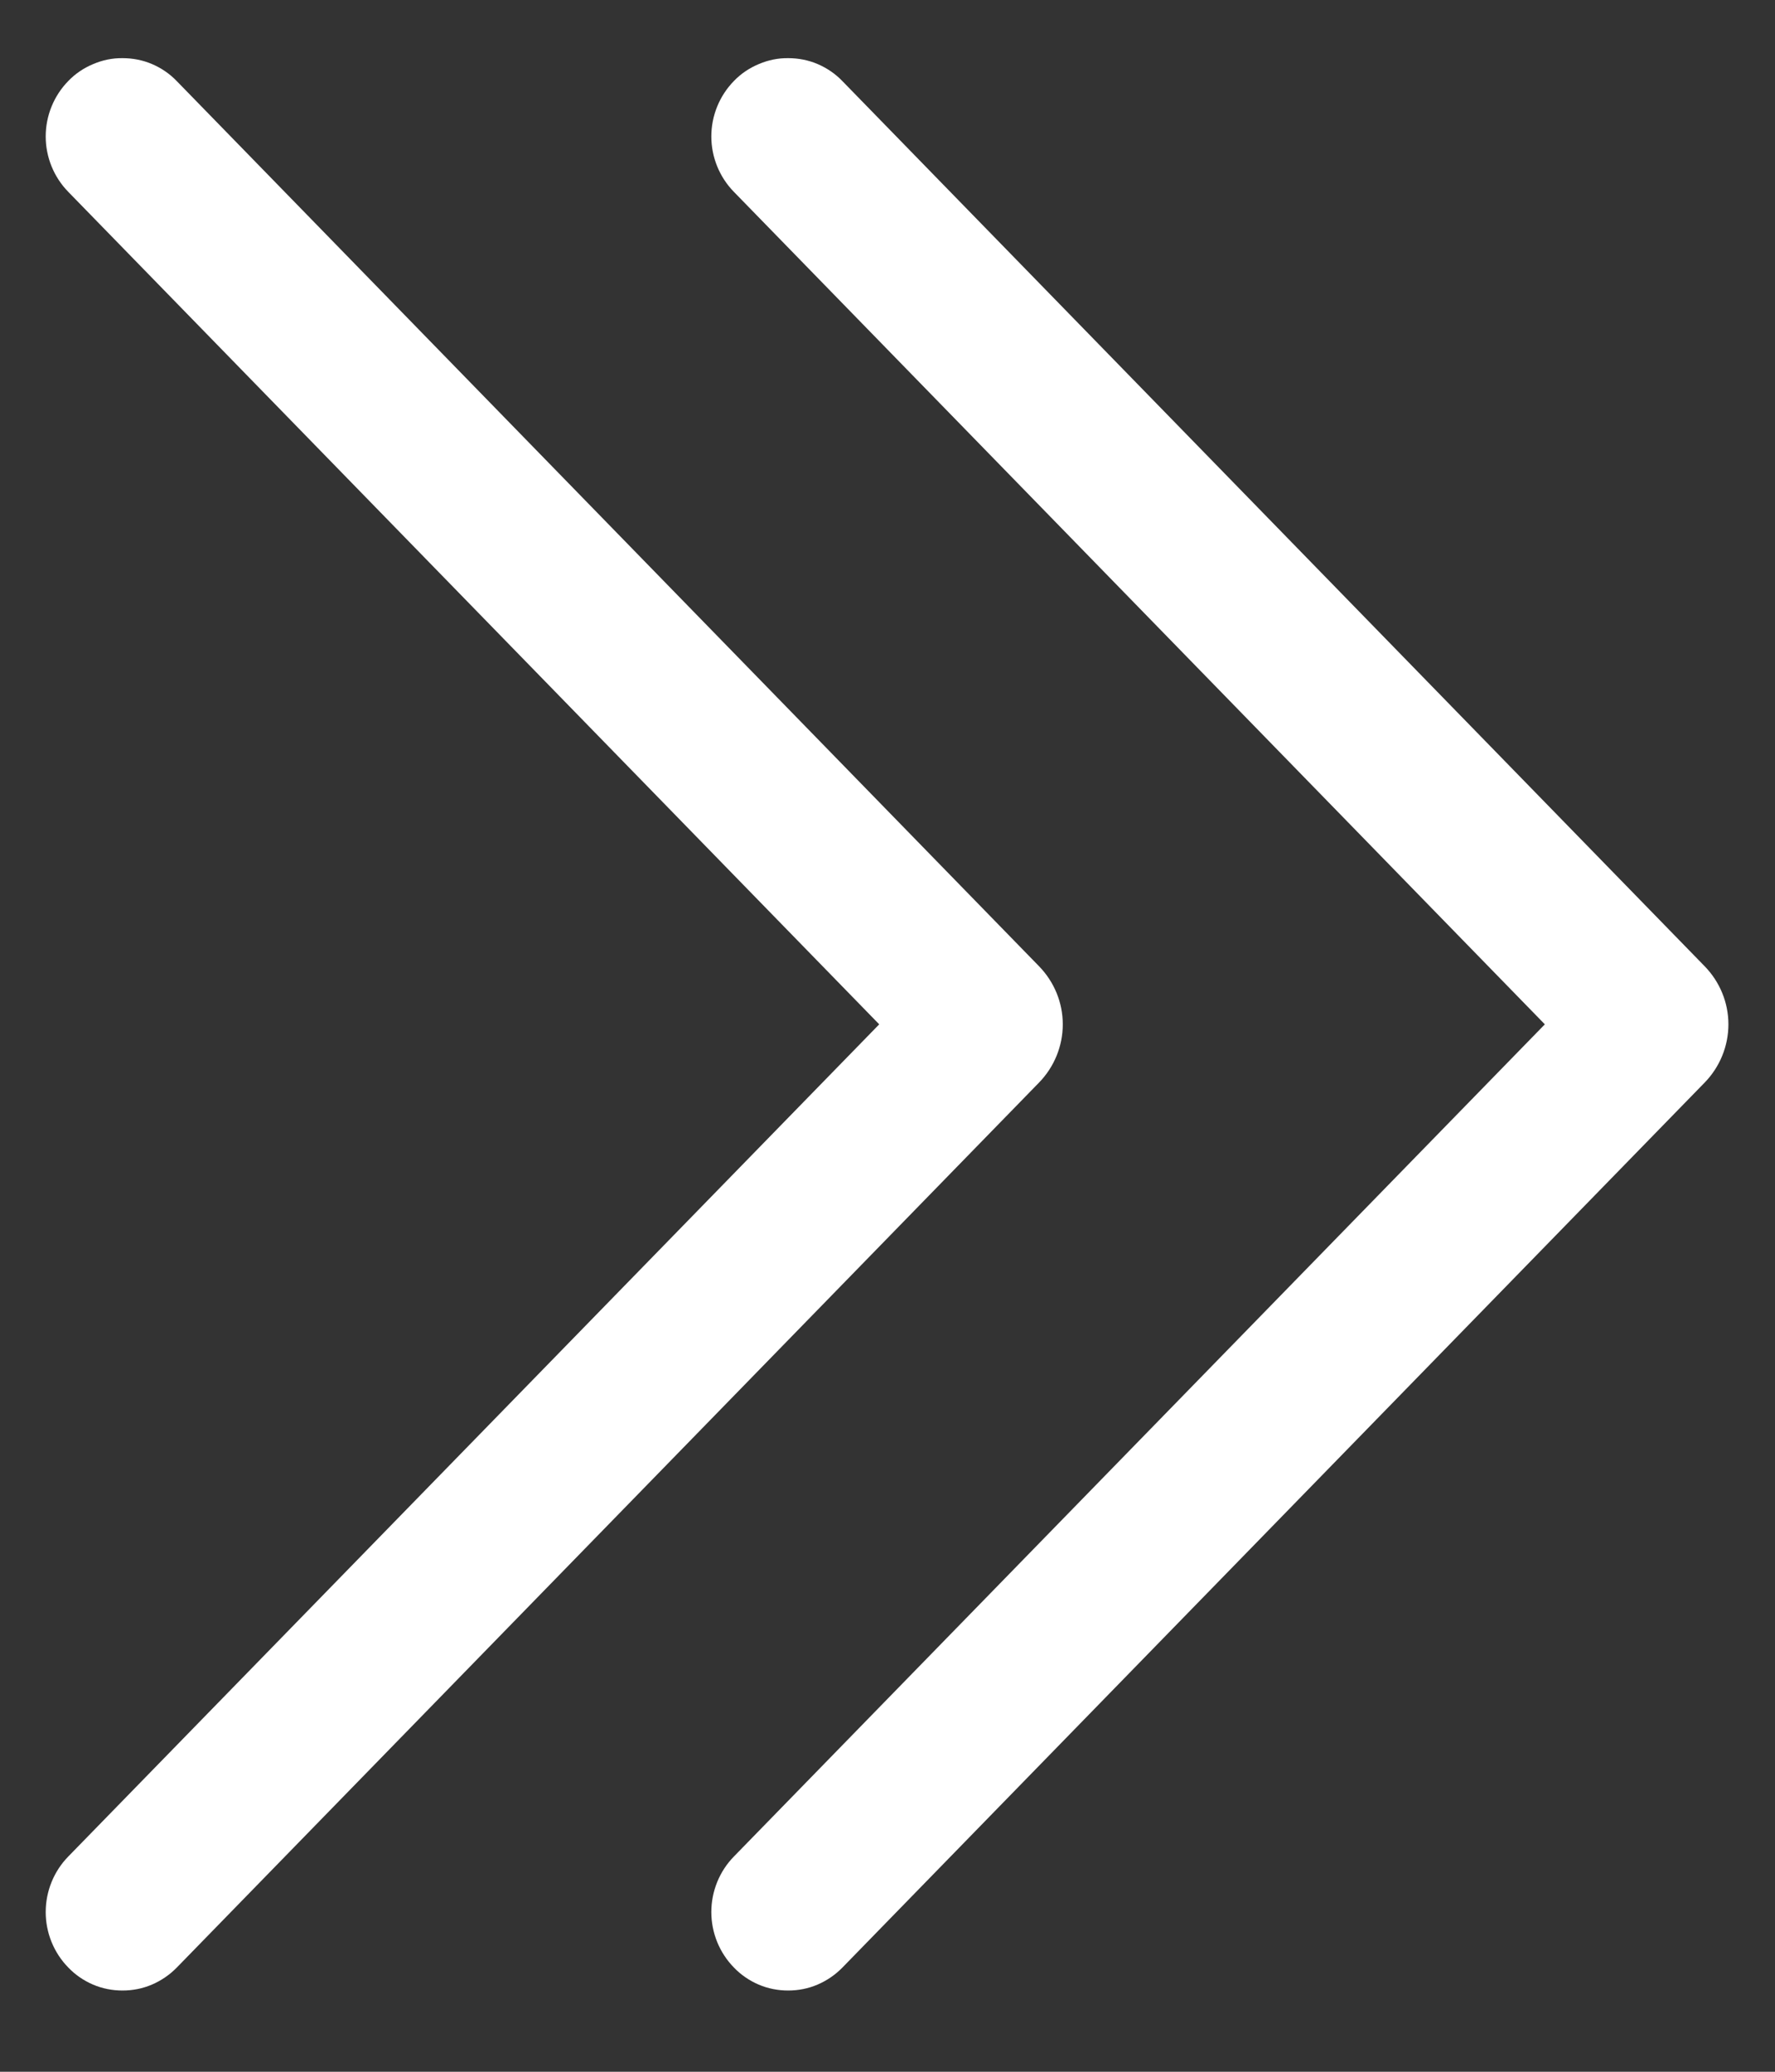 <svg width="12" height="14" viewBox="0 0 12 14" fill="none" xmlns="http://www.w3.org/2000/svg">
<rect x="0" y="0" width="12" height="14" fill="#333333" stroke="none"/>
<path d="M4.962 0.547C5.009 0.498 5.067 0.459 5.13 0.433C5.193 0.406 5.26 0.392 5.329 0.393C5.397 0.393 5.465 0.406 5.528 0.433C5.591 0.46 5.648 0.499 5.695 0.548L11.525 6.53C11.627 6.635 11.685 6.775 11.685 6.922C11.685 7.069 11.627 7.21 11.525 7.315L5.695 13.296C5.647 13.345 5.59 13.384 5.527 13.411C5.464 13.438 5.397 13.451 5.328 13.451C5.26 13.451 5.192 13.438 5.129 13.411C5.066 13.384 5.009 13.345 4.962 13.296C4.864 13.196 4.809 13.061 4.809 12.921C4.809 12.78 4.864 12.645 4.962 12.545L10.444 6.922L4.962 1.297C4.864 1.197 4.809 1.062 4.809 0.922C4.809 0.782 4.864 0.647 4.962 0.547ZM0.462 0.547C0.509 0.498 0.567 0.459 0.63 0.433C0.693 0.406 0.76 0.392 0.829 0.393C0.897 0.393 0.965 0.406 1.028 0.433C1.091 0.46 1.148 0.499 1.195 0.548L7.025 6.53C7.127 6.635 7.185 6.775 7.185 6.922C7.185 7.069 7.127 7.21 7.025 7.315L1.195 13.296C1.147 13.345 1.09 13.384 1.027 13.411C0.964 13.438 0.897 13.451 0.828 13.451C0.76 13.451 0.692 13.438 0.629 13.411C0.566 13.384 0.509 13.345 0.462 13.296C0.364 13.196 0.309 13.061 0.309 12.921C0.309 12.78 0.364 12.645 0.462 12.545L5.944 6.922L0.462 1.297C0.364 1.197 0.309 1.062 0.309 0.922C0.309 0.782 0.364 0.647 0.462 0.547Z" fill="white"/>
</svg>
